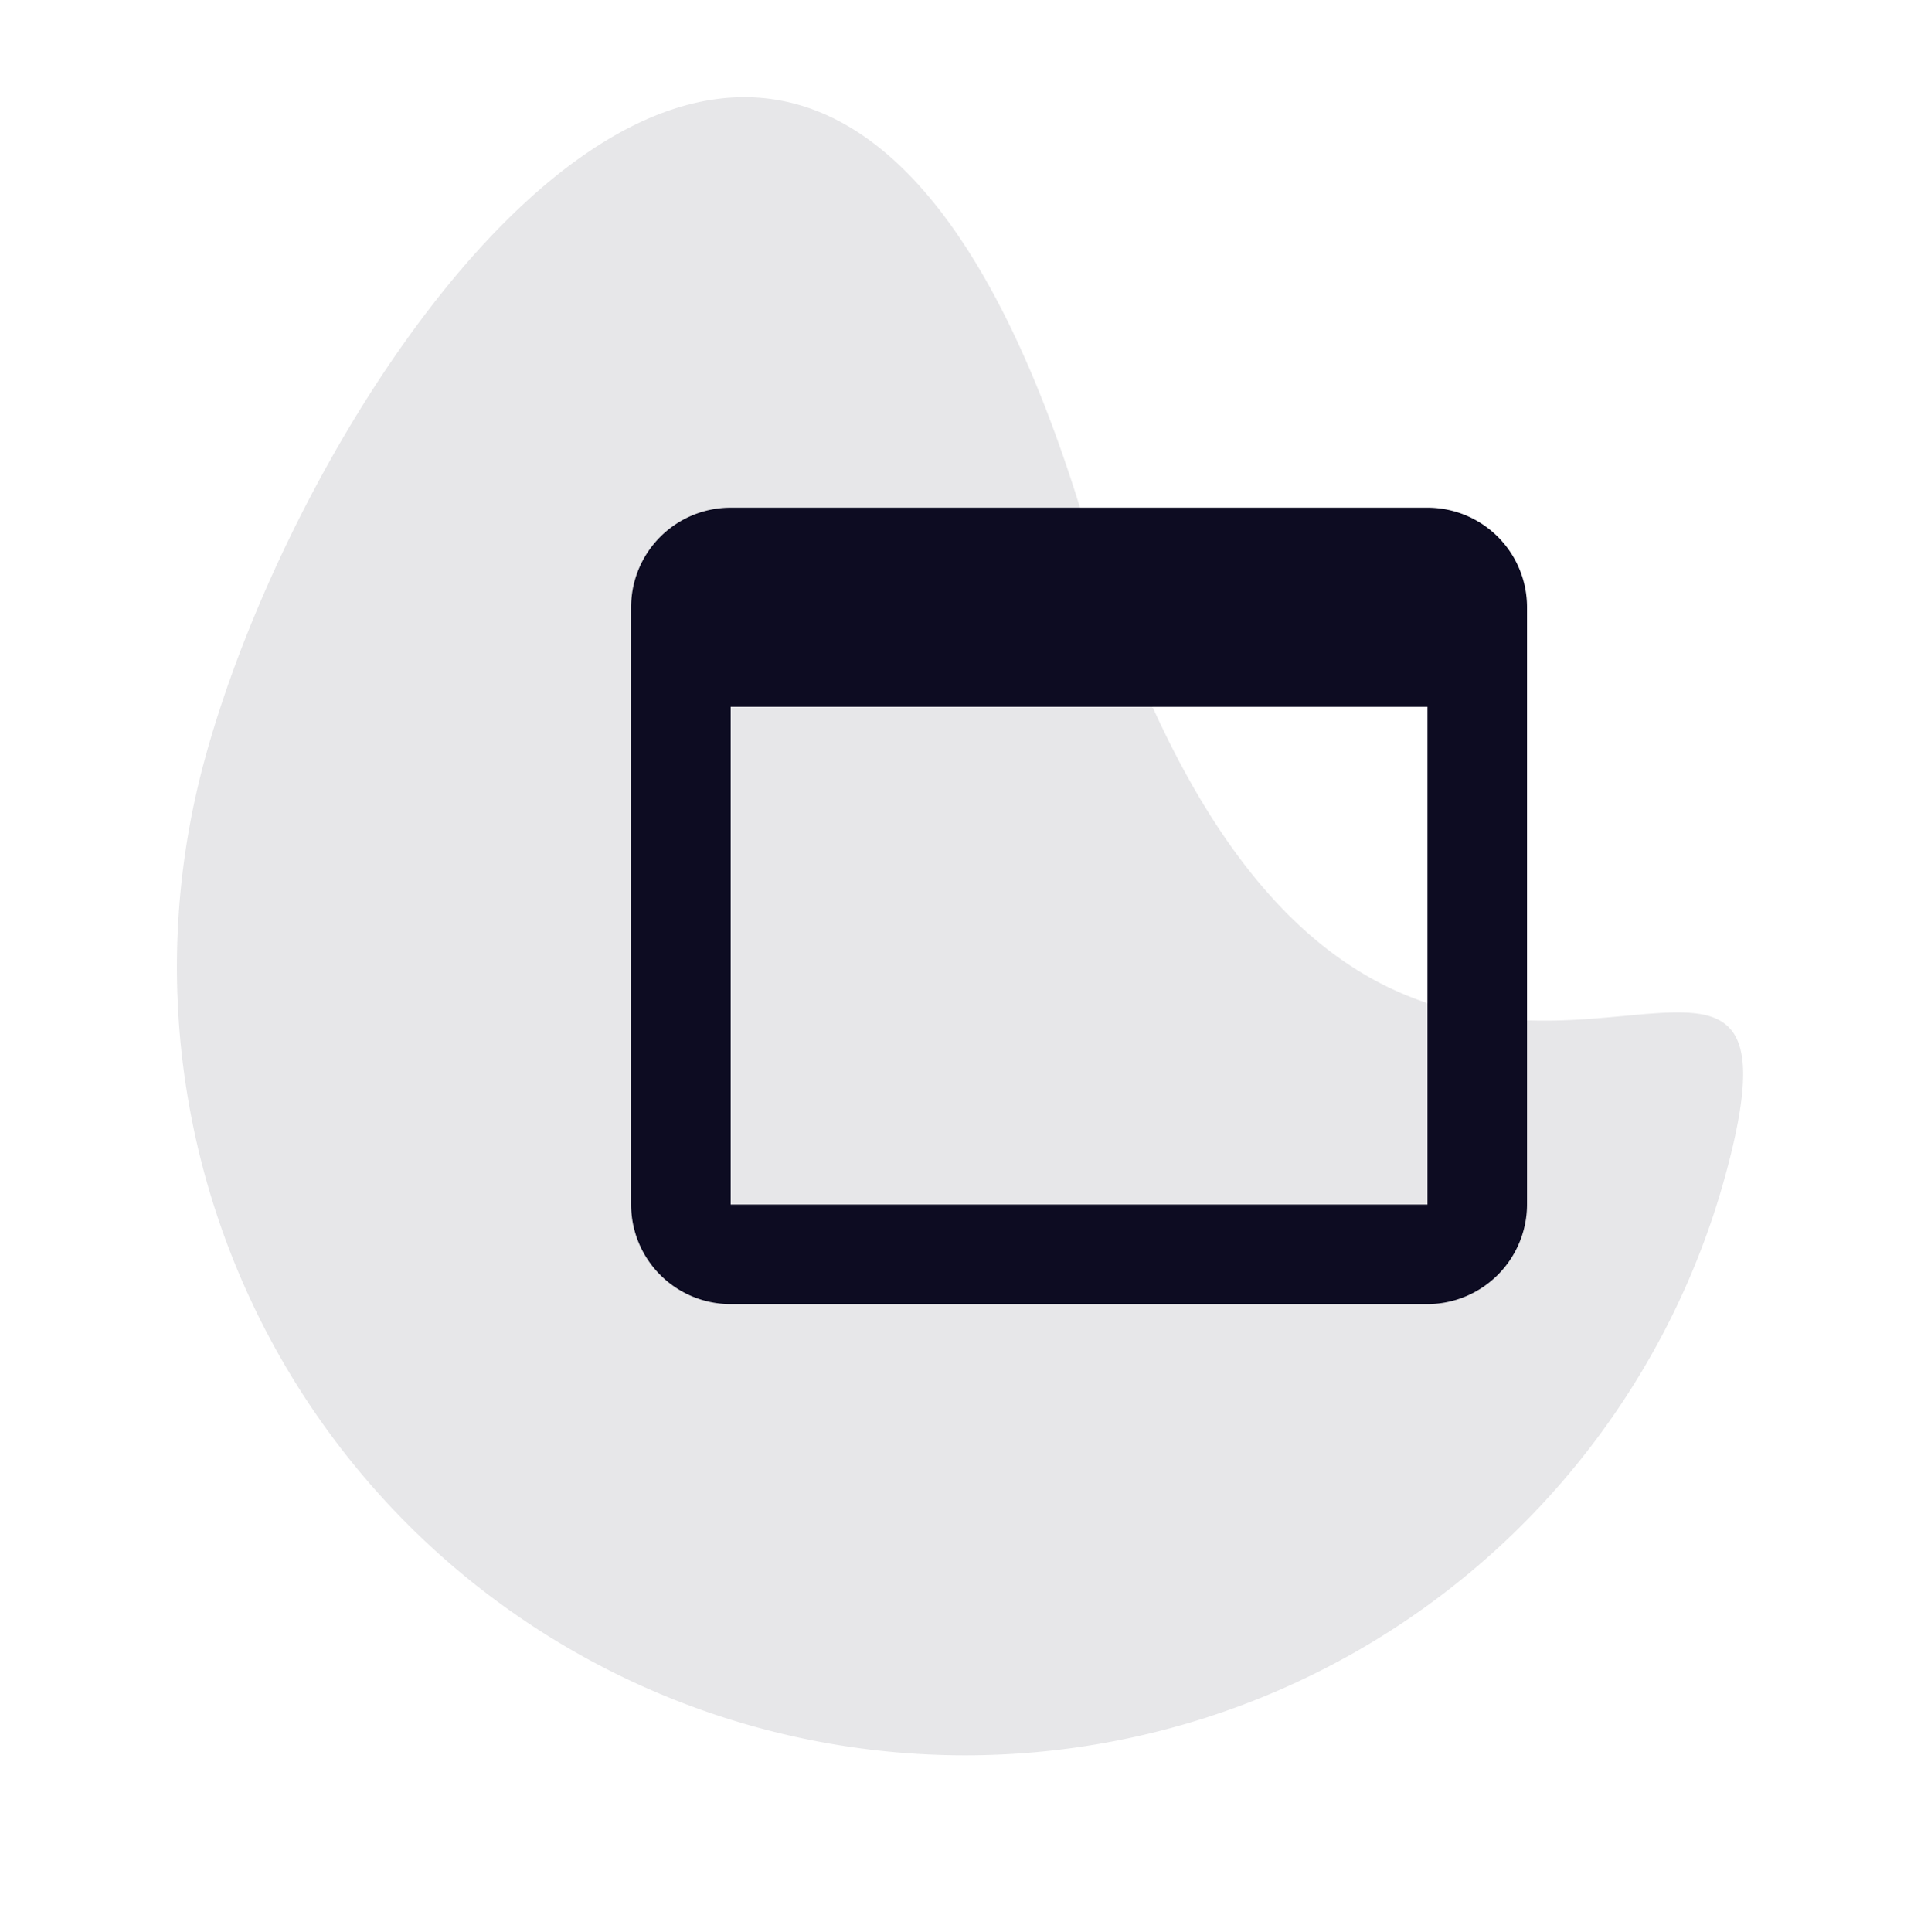 <svg xmlns="http://www.w3.org/2000/svg" width="36.241" height="36.26" viewBox="0 0 36.241 36.26">
  <defs>
    <style>
      .cls-1, .cls-2 {
        fill: #0d0c22;
      }

      .cls-1 {
        opacity: 0.1;
      }
    </style>
  </defs>
  <g id="Group_8480" data-name="Group 8480" transform="translate(-880 -381.24)">
    <path id="Path_7015" data-name="Path 7015" class="cls-1" d="M14.792,6.132c9.123,14.737,14.792.474,14.792,8.643A14.792,14.792,0,0,1,0,14.775C0,6.606,5.669-8.6,14.792,6.132Z" transform="matrix(0.966, 0.259, -0.259, 0.966, 887.652, 381.283)"/>
    <path id="Path_9163" data-name="Path 9163" class="cls-2" d="M20.946,8H7.868A1.868,1.868,0,0,0,6,9.868v11.21a1.868,1.868,0,0,0,1.868,1.868H20.946a1.874,1.874,0,0,0,1.868-1.868V9.868A1.868,1.868,0,0,0,20.946,8Zm0,13.078H7.868V11.737H20.946Z" transform="translate(885.845 382.767)"/>
  </g>
</svg>
